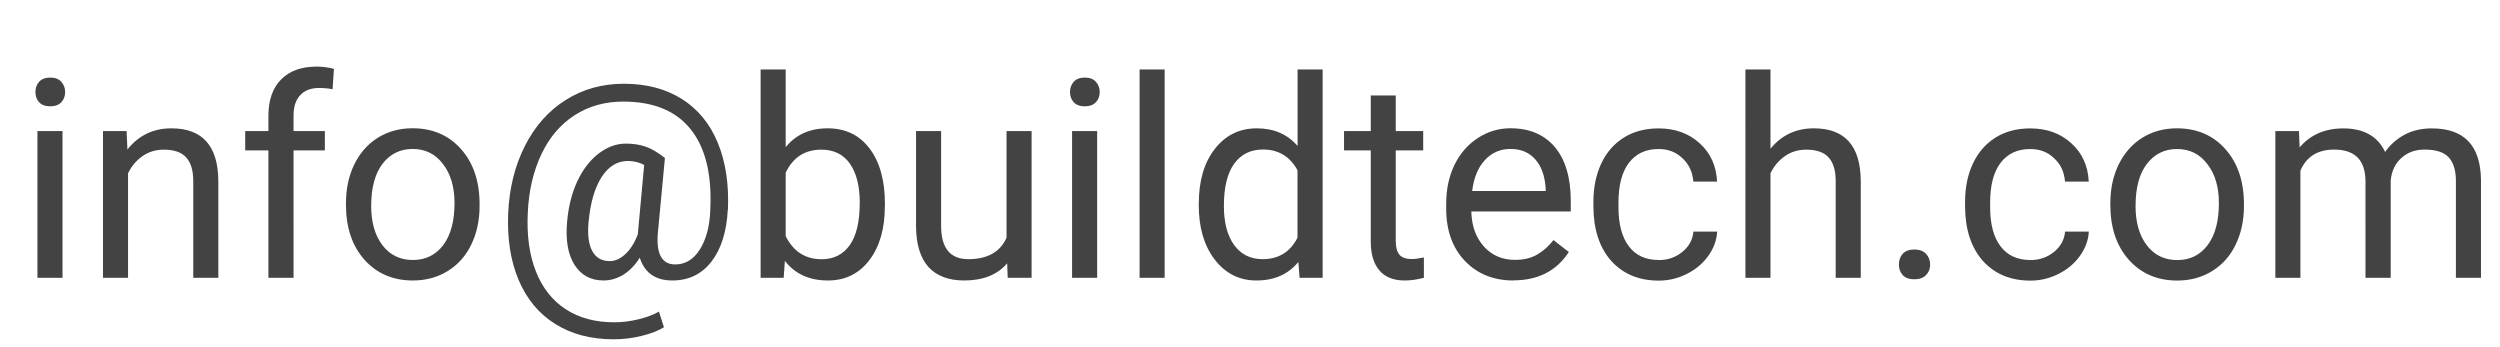 <svg width="36" height="5" viewBox="0 0 36 5" fill="none" xmlns="http://www.w3.org/2000/svg"><path d="M.9 4H.539V1.887h.361V4zM.51 1.326c0-.059.018-.108.053-.148.036-.04.09-.061.16-.061.07 0 .124.02.16.061.036.04.055.09.055.148 0 .059-.018.107-.055.146-.036.039-.09.059-.16.059-.07 0-.124-.02-.16-.059-.035-.039-.053-.088-.053-.146zm1.313.561l.012.266c.161-.203.372-.305.633-.305.447 0 .672.252.676.756V4h-.361V2.602c-.001-.152-.036-.265-.105-.338-.068-.073-.174-.109-.318-.109-.117 0-.22.031-.309.094-.089.062-.158.145-.207.246V4h-.361V1.887h.342zM3.865 4V2.166h-.334v-.279h.334v-.217c0-.227.061-.402.182-.525.121-.124.292-.186.514-.186.083 0 .166.011.248.033l-.02.293c-.061-.012-.126-.018-.195-.018-.117 0-.208.035-.271.104-.064.068-.096.165-.096.293v.223h.451v.279h-.451V4h-.361zm1.117-1.076c0-.207.04-.393.121-.559.082-.165.195-.293.34-.383.146-.09.312-.135.498-.135.288 0 .52.1.697.299.178.199.268.464.268.795v.025c0 .206-.04.391-.119.555-.078.163-.191.29-.338.381-.146.091-.314.137-.504.137-.286 0-.519-.1-.697-.299-.177-.199-.266-.463-.266-.791v-.025zm.363.043c0 .234.054.423.162.564.109.142.255.213.438.213.184 0 .329-.072.438-.215.108-.145.162-.346.162-.605 0-.232-.055-.419-.166-.562-.109-.145-.255-.217-.438-.217-.178 0-.322.071-.432.213-.109.142-.164.345-.164.609zm5.135.053c-.016.315-.094.564-.234.746-.141.182-.329.273-.564.273-.243 0-.4-.109-.469-.328-.07.111-.151.193-.242.248-.09.053-.183.08-.279.08-.185 0-.325-.076-.42-.227-.095-.151-.13-.36-.105-.627.02-.215.068-.406.146-.574.079-.169.181-.302.305-.398.125-.096.256-.145.393-.145.105 0 .2.014.283.043.083.027.177.082.281.164l-.102 1.082c-.025.301.059.451.25.451.147 0 .266-.073.357-.219.091-.146.141-.336.148-.57.025-.507-.07-.893-.283-1.158-.212-.266-.536-.398-.971-.398-.262 0-.494.065-.697.195-.203.129-.363.316-.48.561-.117.245-.183.527-.197.848-.016.323.023.604.117.842.094.237.236.418.428.543.193.126.425.189.697.189.117 0 .234-.014.352-.043.118-.029.217-.066.295-.111l.072.225c-.081.051-.188.092-.322.125-.133.033-.268.049-.404.049-.326 0-.605-.074-.84-.221-.234-.146-.41-.357-.527-.633-.116-.275-.166-.596-.15-.965.016-.358.096-.68.24-.965.145-.286.341-.507.588-.662.247-.156.527-.234.838-.234.324 0 .602.073.834.219.232.146.404.356.518.631.113.275.162.596.146.965zm-2.004.166c-.018.185-.001.327.051.426.053.099.137.148.252.148.078 0 .153-.033.225-.1.073-.066.133-.161.18-.285l.002-.018.09-.982c-.073-.038-.151-.057-.234-.057-.152 0-.279.077-.379.232-.099.155-.161.367-.186.635zm4.266-.219c0 .323-.074.583-.223.779-.148.195-.348.293-.598.293-.267 0-.473-.094-.619-.283L11.285 4h-.332V1h.361v1.119c.146-.181.347-.271.604-.271.257 0 .458.097.604.291.147.194.221.46.221.797v.031zm-.361-.041c0-.246-.048-.436-.143-.57-.095-.134-.232-.201-.41-.201-.238 0-.409.111-.514.332v.914c.111.221.283.332.517.332.173 0 .308-.067.404-.201.096-.134.145-.336.145-.605zm2.123.865c-.141.165-.347.248-.619.248-.225 0-.397-.065-.516-.195-.117-.132-.176-.326-.178-.582v-1.375h.361v1.365c0 .32.13.48.391.48.276 0 .46-.103.551-.309V1.887h.361V4h-.344l-.008-.209zM15.799 4h-.361V1.887h.361V4zm-.391-2.674c0-.059.018-.108.053-.148.036-.04.09-.061.16-.061.07 0 .124.02.16.061.036.04.055.09.055.148 0 .059-.018.107-.055.146-.036.039-.09.059-.16.059-.07 0-.124-.02-.16-.059-.035-.039-.053-.088-.053-.146zM16.771 4h-.361V1h.361v3zm.492-1.074c0-.324.077-.585.23-.781.154-.198.355-.297.604-.297.247 0 .443.085.588.254V1h.361v3h-.332l-.018-.227c-.145.177-.346.266-.604.266-.245 0-.445-.1-.6-.301-.154-.201-.23-.462-.23-.785v-.027zm.361.041c0 .24.05.427.148.562.099.135.236.203.41.203.229 0 .397-.103.502-.309v-.971c-.108-.199-.274-.299-.498-.299-.177 0-.315.068-.414.205-.099.137-.148.339-.148.607zm2.475-1.592v.512h.395v.279h-.395v1.311c0 .085.018.148.053.191.035.042.095.062.18.062.042 0 .099-.008.172-.023V4c-.095.026-.188.039-.277.039-.162 0-.283-.049-.365-.146-.082-.098-.123-.236-.123-.416V2.166h-.385v-.279h.385V1.375h.361zm1.695 2.664c-.286 0-.519-.094-.699-.281-.18-.189-.27-.441-.27-.756v-.066c0-.21.04-.396.119-.561.081-.165.193-.294.336-.387.145-.094.301-.141.469-.141.275 0 .488.09.641.271.152.181.229.44.229.777v.15h-1.432c.005.208.066.377.182.506.117.128.266.191.445.191.128 0 .236-.026.324-.078.088-.052.166-.121.232-.207l.221.172c-.177.272-.443.408-.797.408zM21.75 2.145c-.146 0-.268.053-.367.16-.099.105-.16.254-.184.445h1.059v-.027c-.01-.184-.06-.326-.148-.426-.089-.102-.208-.152-.359-.152zm2.137 1.6c.129 0 .242-.039.338-.117.096-.078.15-.176.16-.293h.342c-.006.121-.048.236-.125.346-.077.109-.18.197-.309.262-.128.065-.263.098-.406.098-.288 0-.517-.096-.688-.287-.169-.193-.254-.456-.254-.789v-.061c0-.206.038-.389.113-.549.075-.16.184-.285.324-.373.142-.089.309-.133.502-.133.237 0 .434.071.59.213.158.142.241.326.252.553h-.342c-.011-.137-.062-.249-.156-.336-.092-.089-.207-.133-.344-.133-.184 0-.326.066-.428.199-.1.132-.15.322-.15.572v.068c0 .243.05.431.15.562.1.132.243.197.43.197zm1.607-1.602c.16-.197.368-.295.625-.295.447 0 .672.252.676.756V4h-.361V2.602c-.001-.152-.036-.265-.105-.338-.068-.073-.174-.109-.318-.109-.117 0-.22.031-.309.094-.089.062-.158.145-.207.246V4h-.361V1h.361v1.143zm1.85 1.668c0-.062.018-.115.055-.156.038-.042.094-.062.168-.062.074 0 .13.021.168.062.039.042.059.094.059.156 0 .06-.02.11-.059.15-.038.04-.094.061-.168.061-.074 0-.13-.02-.168-.061-.036-.04-.055-.09-.055-.15zm1.895-.066c.129 0 .241-.039.338-.117.096-.078.15-.176.16-.293h.342c-.006.121-.048.236-.125.346-.077.109-.18.197-.309.262-.128.065-.263.098-.406.098-.288 0-.517-.096-.688-.287-.169-.193-.254-.456-.254-.789v-.061c0-.206.038-.389.113-.549.075-.16.184-.285.324-.373.142-.089.309-.133.502-.133.237 0 .434.071.59.213.158.142.241.326.252.553h-.342c-.01-.137-.062-.249-.156-.336-.092-.089-.207-.133-.344-.133-.184 0-.326.066-.428.199-.1.132-.15.322-.15.572v.068c0 .243.05.431.15.562.1.132.243.197.43.197zm1.15-.82c0-.207.04-.393.121-.559.082-.165.195-.293.34-.383.146-.09.312-.135.498-.135.288 0 .52.1.697.299.178.199.268.464.268.795v.025c0 .206-.04.391-.119.555-.078.163-.191.29-.338.381-.146.091-.314.137-.504.137-.286 0-.519-.1-.697-.299-.177-.199-.266-.463-.266-.791v-.025zm.363.043c0 .234.054.423.162.564.109.142.255.213.438.213.184 0 .329-.072.438-.215.108-.145.162-.346.162-.605 0-.232-.055-.419-.166-.562-.109-.145-.255-.217-.438-.217-.178 0-.322.071-.432.213s-.164.345-.164.609zm2.353-1.08l.01.234c.155-.182.364-.273.627-.273.296 0 .497.113.604.34.07-.102.162-.184.273-.246.113-.062.247-.094.4-.094.464 0 .699.245.707.736V4h-.361V2.605c0-.151-.035-.264-.103-.338-.069-.076-.185-.113-.348-.113-.134 0-.245.04-.334.121-.089.079-.14.187-.154.322V4h-.363V2.615c0-.307-.15-.461-.451-.461-.237 0-.399.101-.486.303V4h-.361V1.887h.342z" fill="#434343"/></svg>